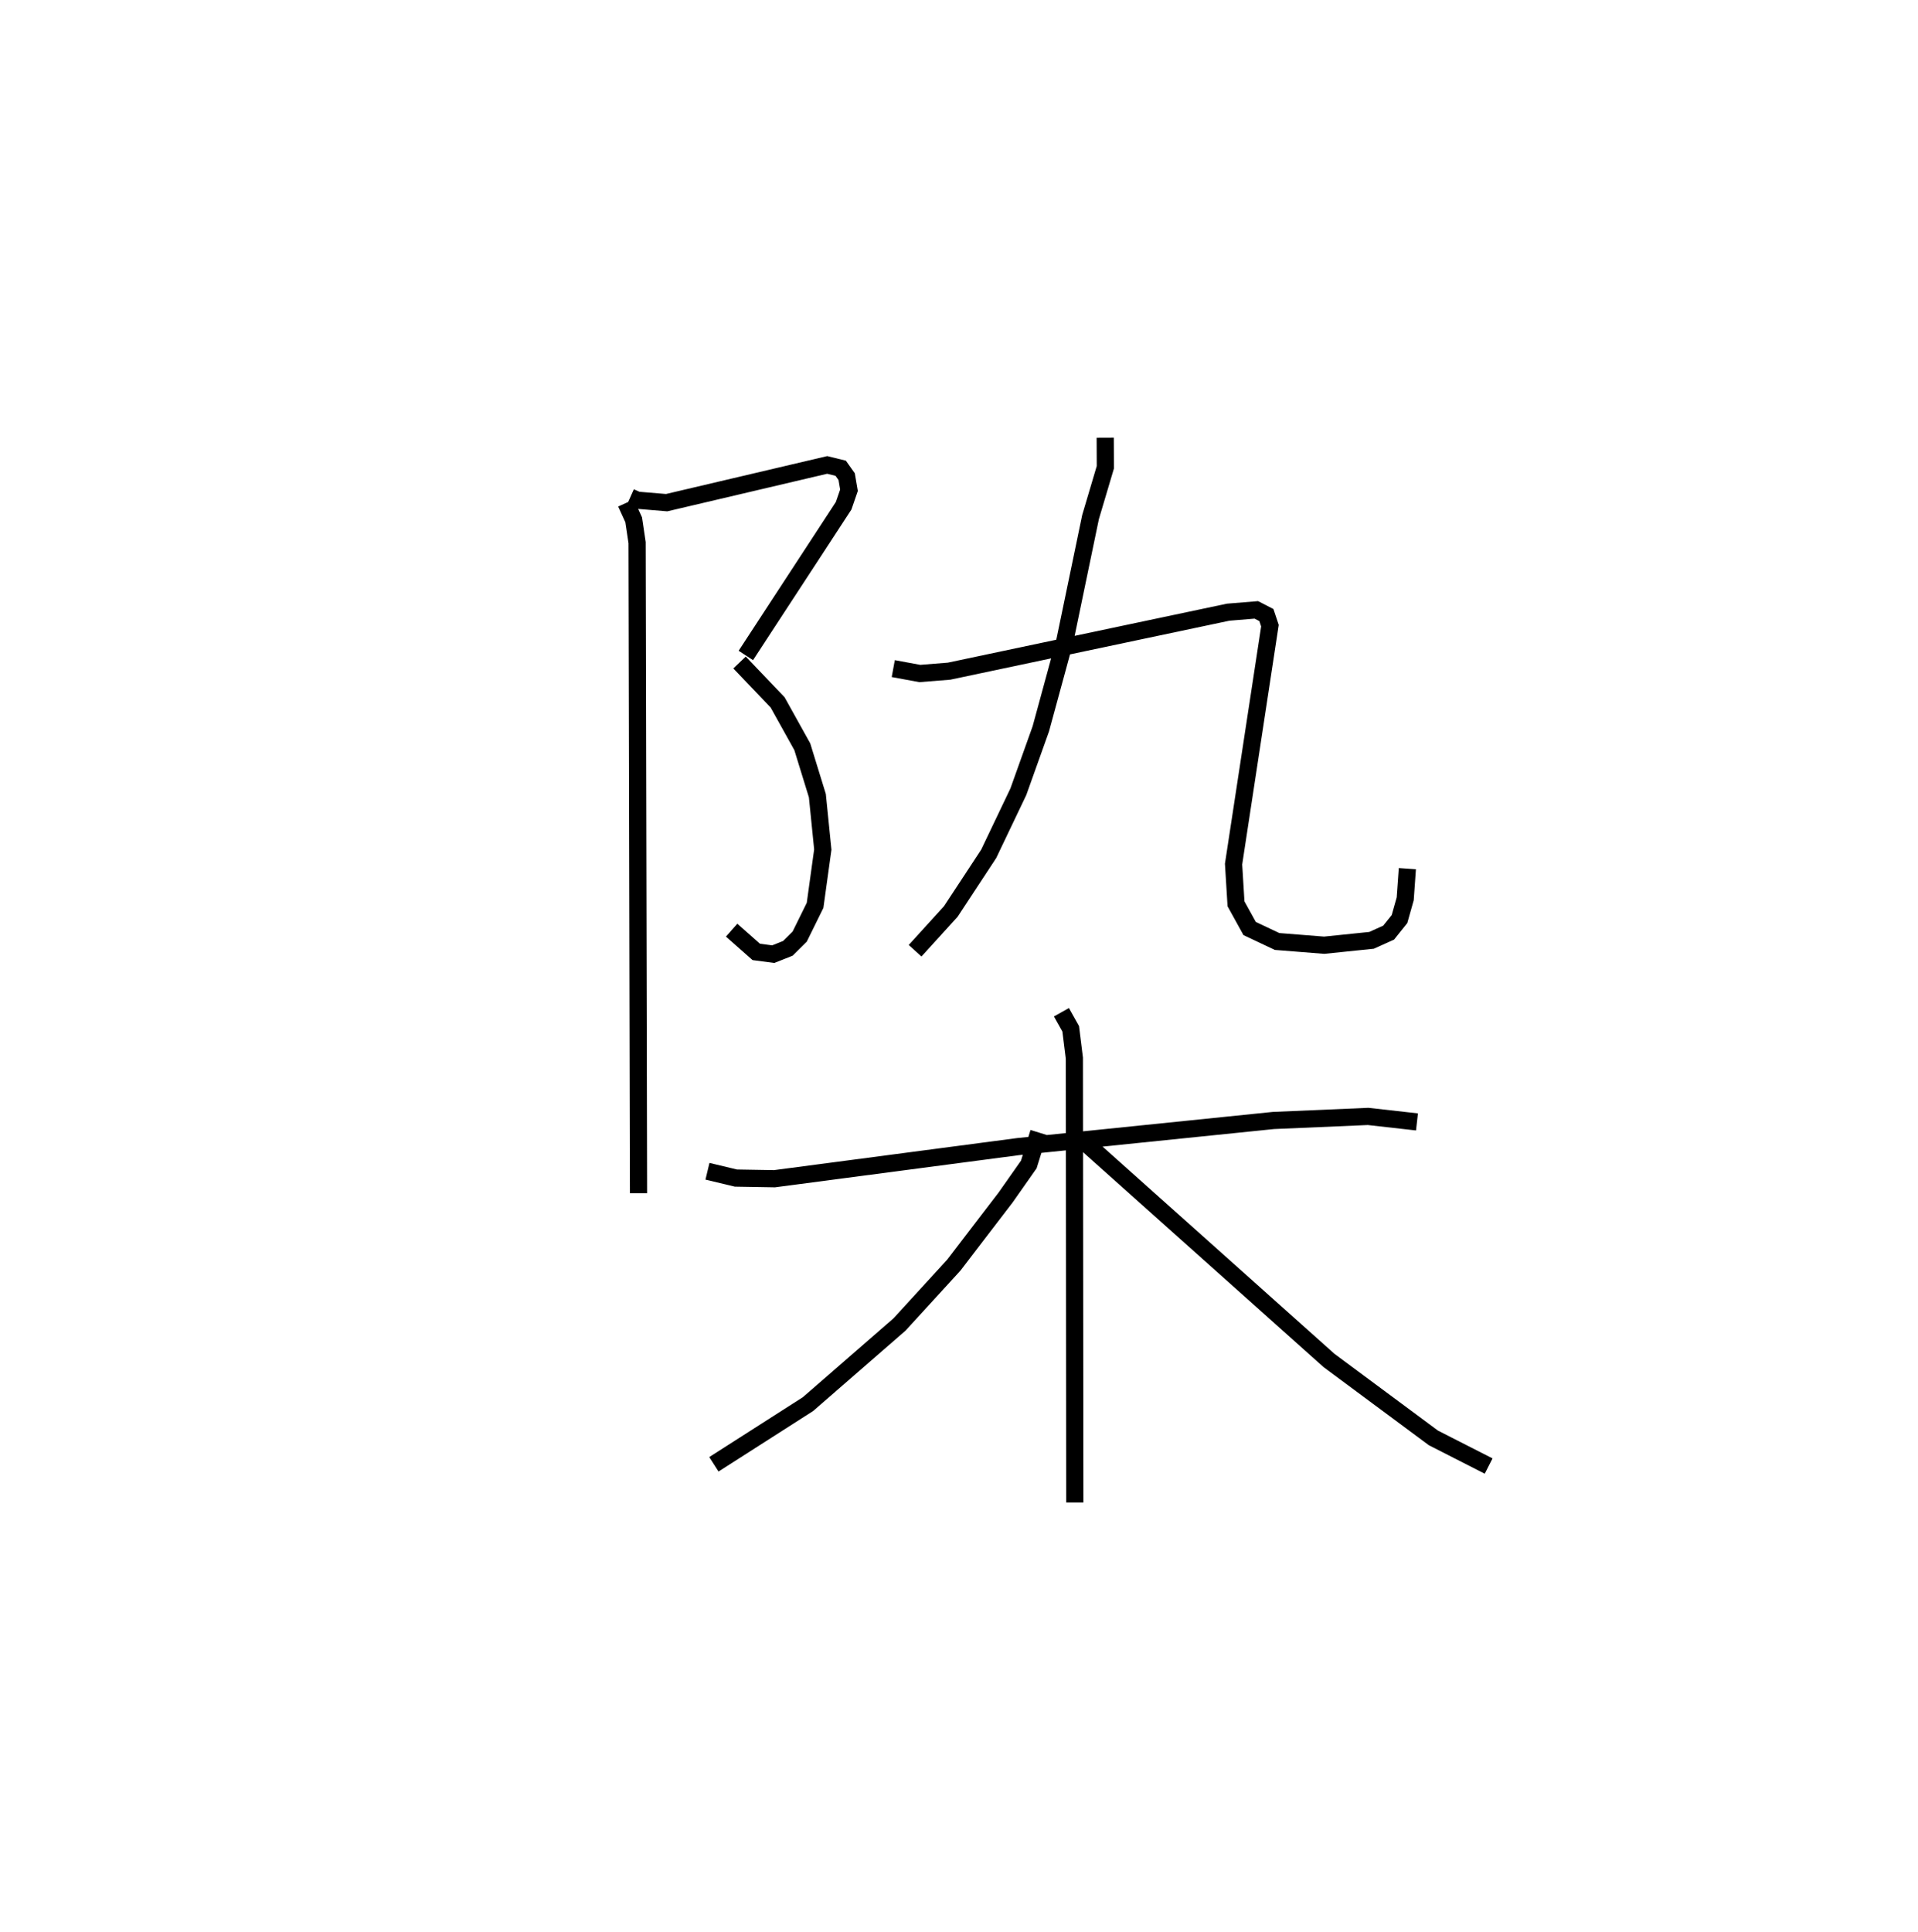 <?xml version="1.0" encoding="utf-8" ?>
<svg baseProfile="full" height="112.474" version="1.1" width="111.675" xmlns="http://www.w3.org/2000/svg" xmlns:ev="http://www.w3.org/2001/xml-events" xmlns:xlink="http://www.w3.org/1999/xlink"><defs /><rect fill="white" height="112.474" width="111.675" x="0" y="0" /><path d="M25,25 m0.0,0.0 m11.703,3.942 l0.406,0.181 1.706,0.142 l9.348,-2.197 0.787,0.193 l0.346,0.487 0.136,0.794 l-0.311,0.902 -5.695,8.716 m-0.366,0.411 l2.217,2.322 1.436,2.582 l0.878,2.848 0.316,3.139 l-0.449,3.247 -0.897,1.82 l-0.688,0.683 -0.85,0.338 l-0.991,-0.13 -1.432,-1.266 m-6.151,-24.871 l0.448,0.981 0.198,1.328 l0.083,37.876 m27.173,-43.985 l0.007,1.721 -0.862,2.902 l-1.49,7.175 -1.404,5.15 l-1.31,3.666 -1.726,3.614 l-2.207,3.356 -2.077,2.285 m-1.272,-16.426 l1.547,0.285 1.703,-0.136 l16.252,-3.434 1.639,-0.134 l0.585,0.302 0.206,0.616 l-2.118,13.883 0.142,2.312 l0.794,1.438 1.598,0.755 l2.74,0.217 2.761,-0.284 l0.992,-0.448 0.634,-0.791 l0.333,-1.181 0.125,-1.754 m-40.751,17.618 l1.657,0.397 2.244,0.038 l14.185,-1.87 14.864,-1.521 l5.516,-0.237 2.845,0.32 m-20.702,-6.385 l0.541,0.964 0.212,1.707 l0.026,25.872 m-2.1,-21.541 l-0.578,1.86 -1.351,1.923 l-3.014,3.937 -3.163,3.456 l-5.33,4.637 -5.477,3.503 m21.547,-18.793 l14.265,12.746 6.077,4.509 l3.22,1.641 " fill="none" stroke="black" stroke-width="1" /></svg>